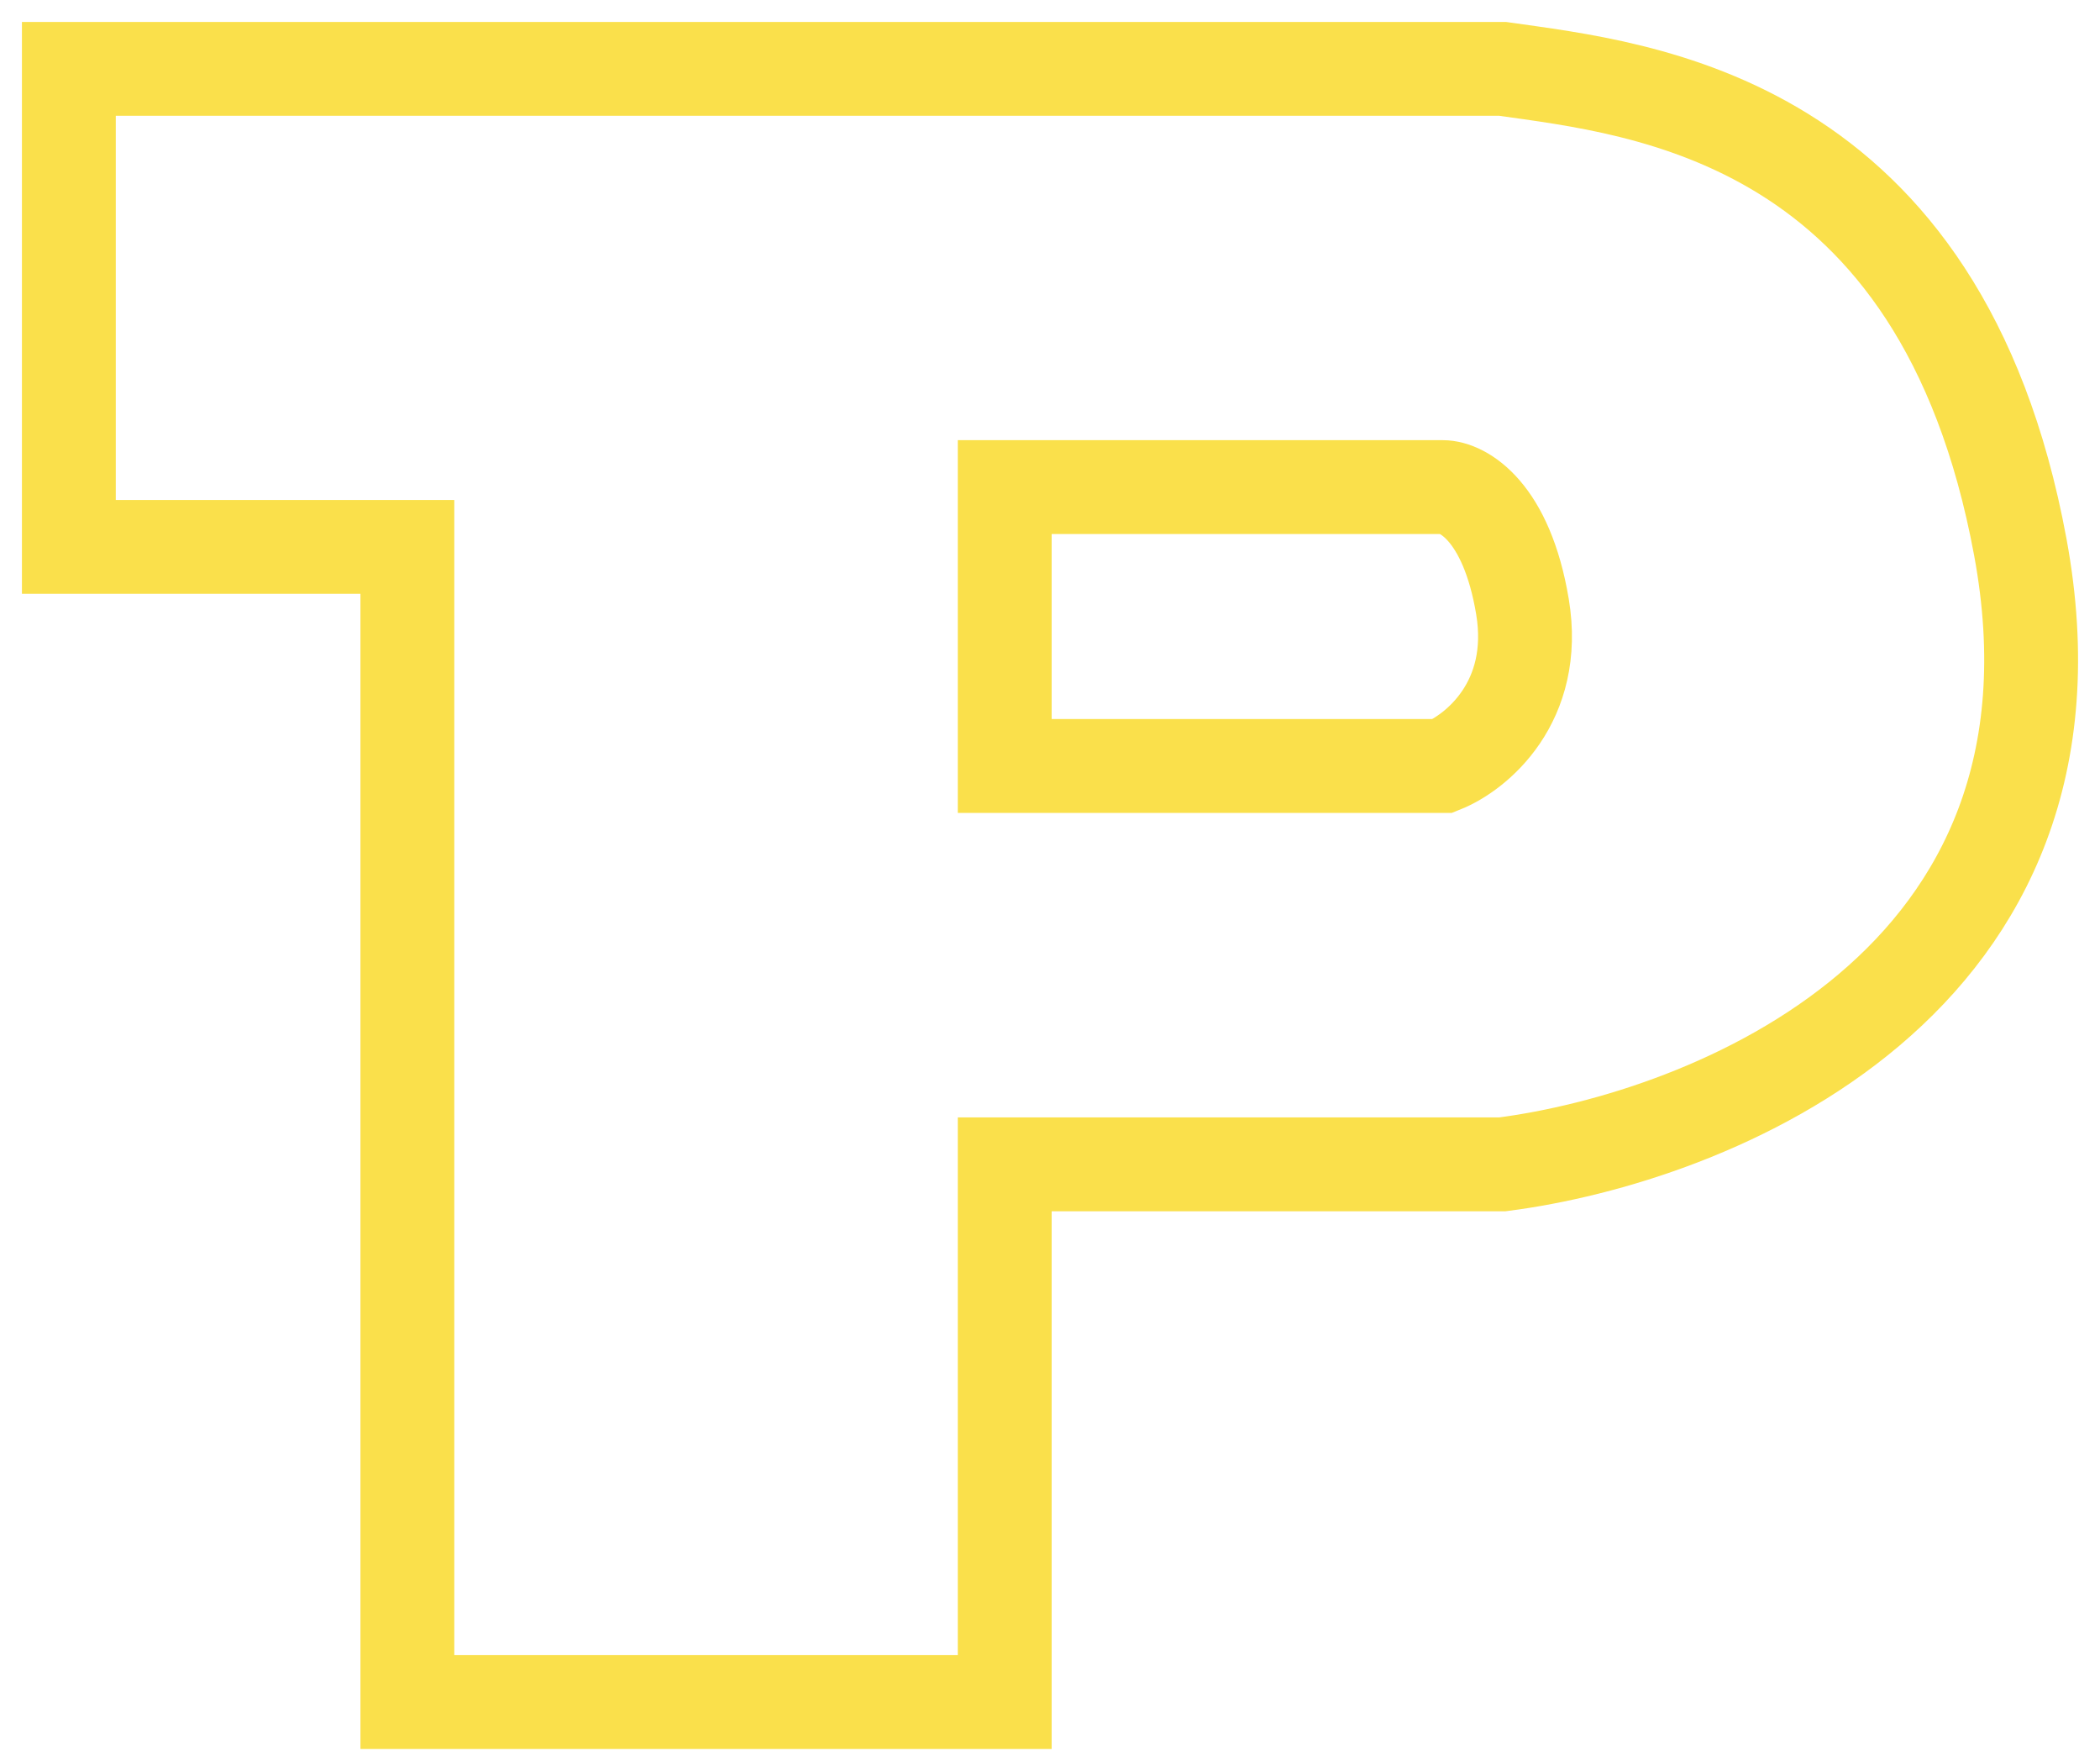 <svg width="61" height="51" viewBox="0 0 61 51" fill="none" xmlns="http://www.w3.org/2000/svg">
<path d="M2 15.882V2H43.646C47.695 2.578 56.371 3.388 58.684 15.882C61.041 28.607 49.623 33.041 43.646 33.813H29.185V49.43H11.833V15.882H2Z" stroke="#FAE04B" stroke-width="2.726"/>
<path d="M29.185 22.244V14.146H41.91C42.489 14.146 43.761 14.841 44.224 17.617C44.687 20.393 42.874 21.859 41.91 22.244H29.185Z" stroke="#FAE04B" stroke-width="2.726"/>
</svg>
